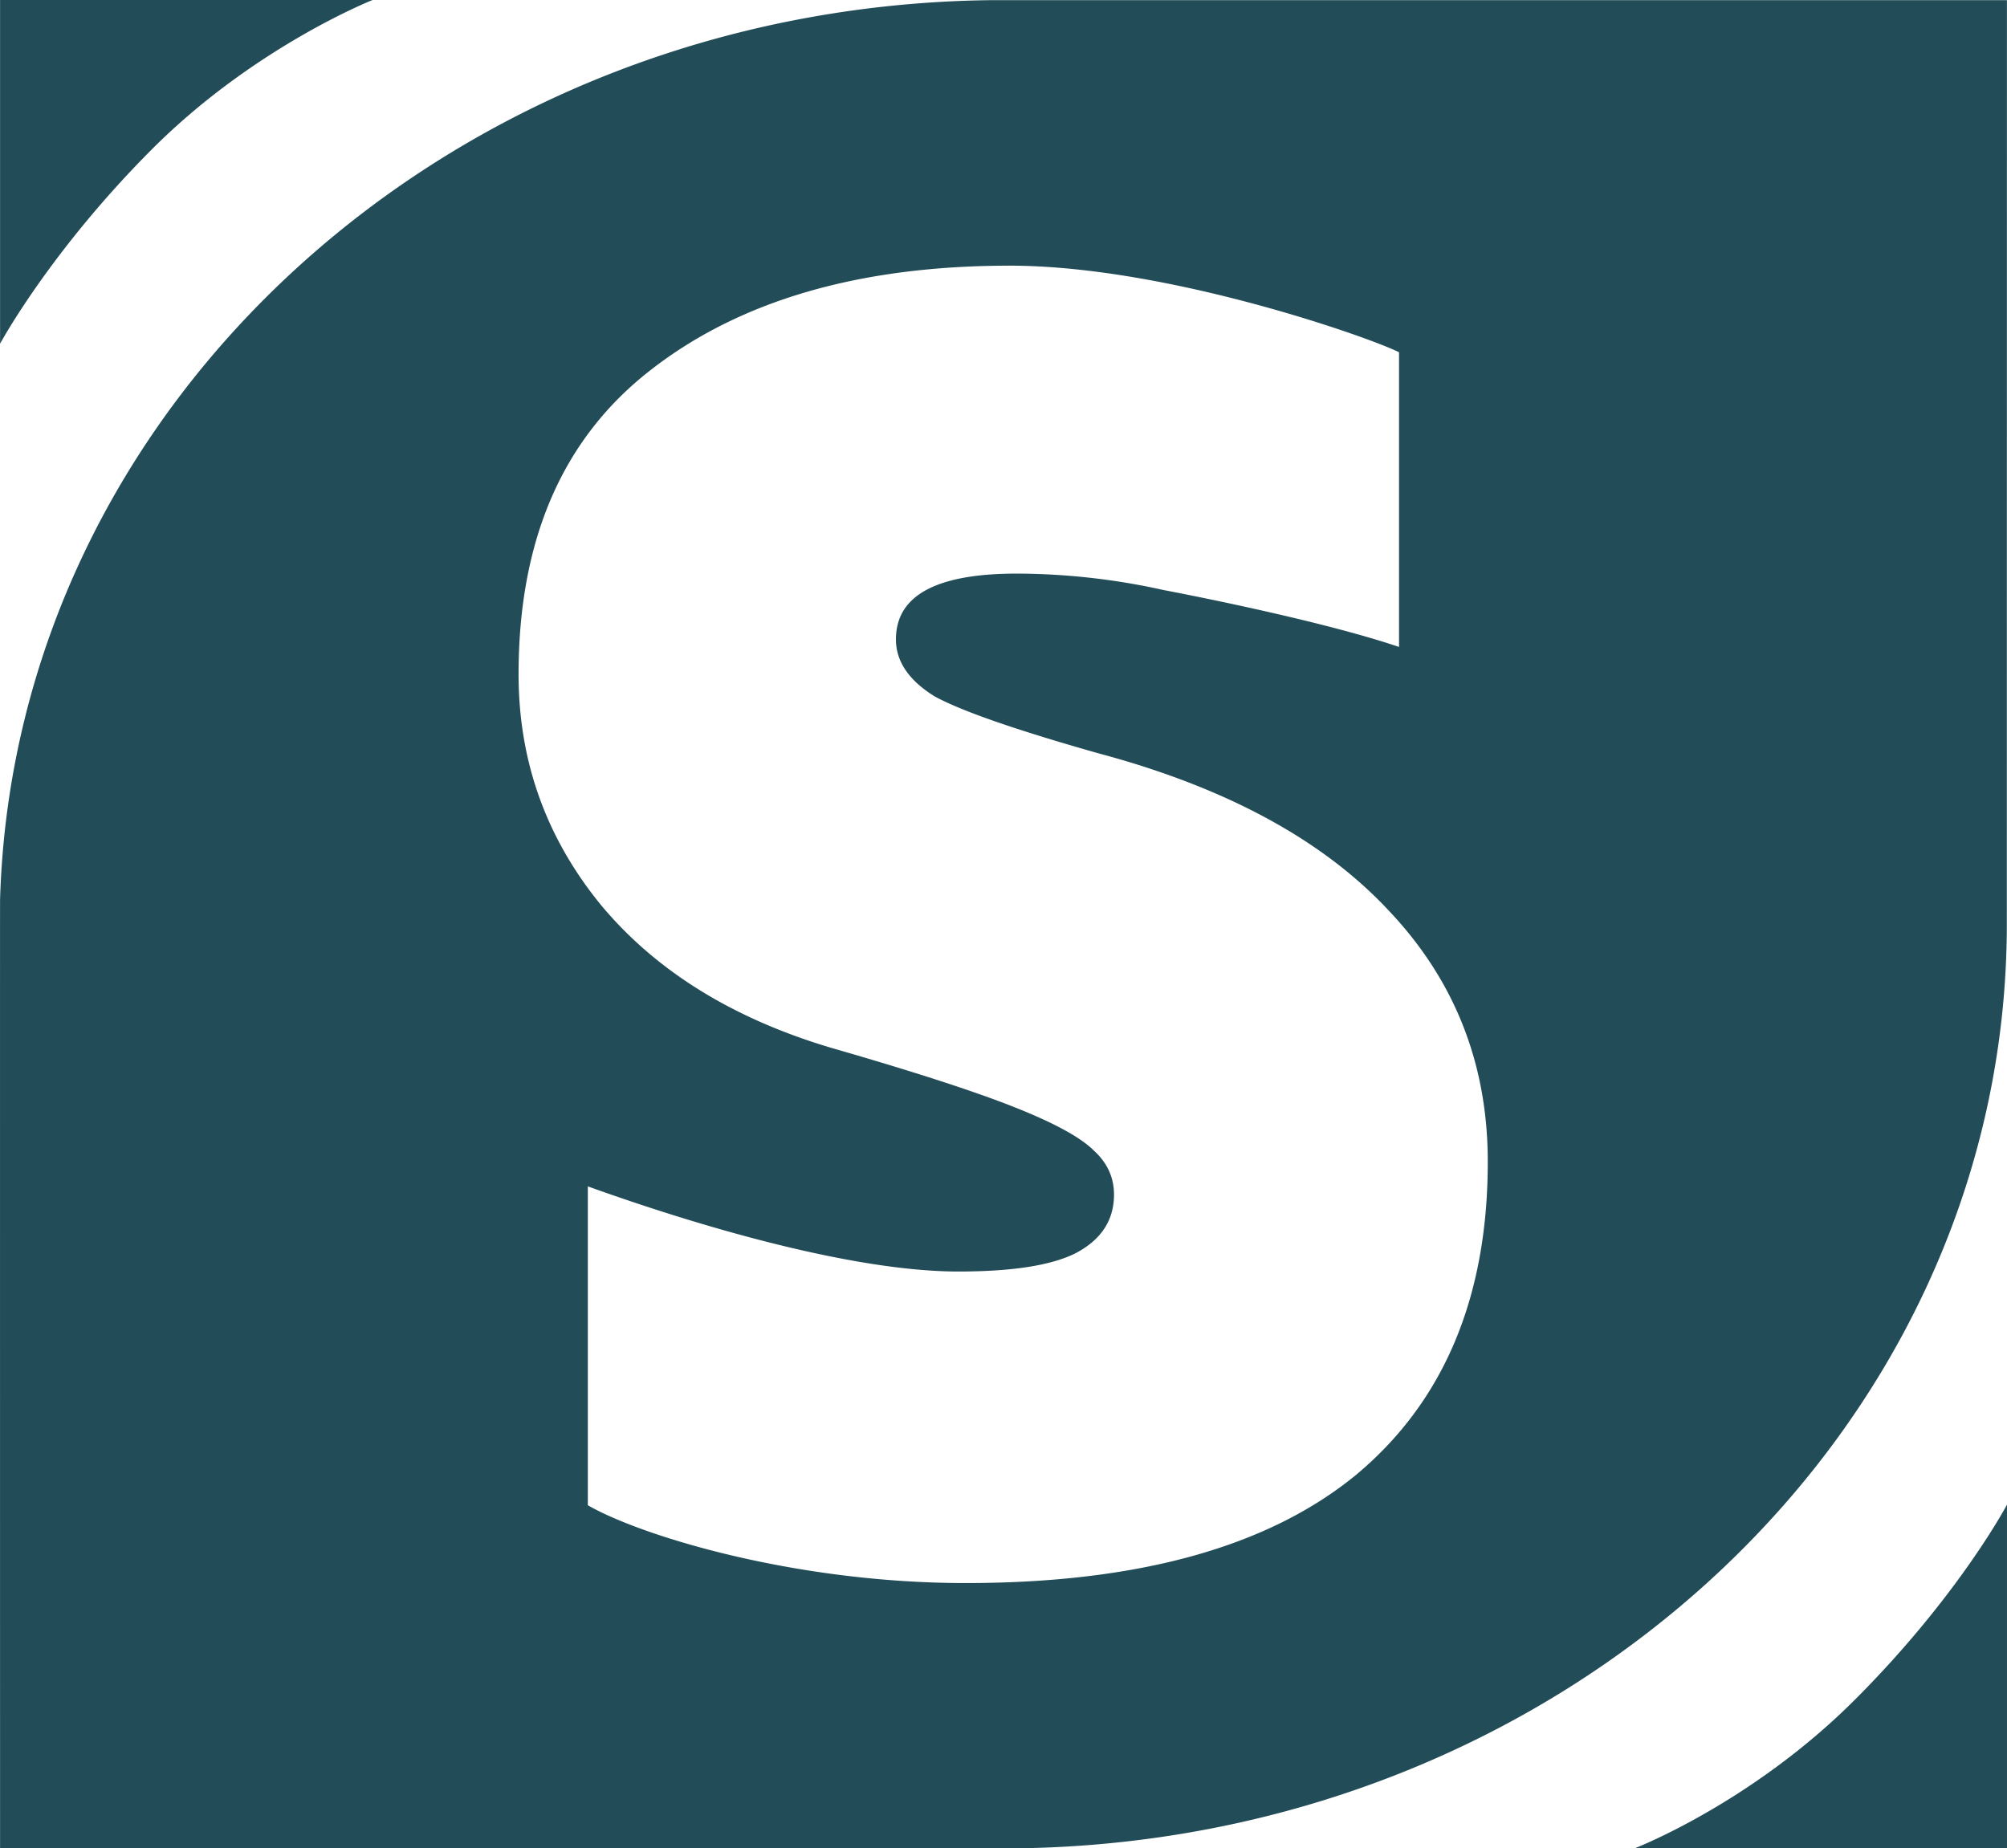 <svg xmlns="http://www.w3.org/2000/svg" width="139.42" height="128.405" viewBox="0 0 36.888 33.974"><rect x="0" y="0" width="36.888" height="33.974" fill="#808080" stroke="none"/><path d="M356.574-61.15h174.744V84.485H356.574z" style="fill:#fff;fill-opacity:1;stroke:#224c58;stroke-width:1.265;stroke-linecap:round;stroke-opacity:1;paint-order:stroke fill markers" transform="translate(-419.005 21.765)"/><path d="M419.006-21.765v6.318s.918-1.701 2.799-3.582c1.88-1.88 4.048-2.736 4.048-2.736zm18.209.003c-9.906.116-17.944 7.415-18.209 16.535-.002.15 0 17.436 0 17.436h18.584c10.129-.076 18.298-7.657 18.3-16.986l.002-16.985h-18.679zm.345 4.88c2.93 0 6.693 1.349 7.159 1.592v5.416c-1.257-.426-3.385-.866-4.328-1.046a12.58 12.58 0 0 0-2.696-.302c-1.482 0-2.223.402-2.223 1.21 0 .404.239.754.71 1.046.494.27 1.492.616 2.996 1.043 2.357.628 4.141 1.595 5.354 2.897 1.212 1.28 1.818 2.818 1.818 4.613 0 2.492-.807 4.412-2.424 5.759-1.616 1.324-4.006 1.986-7.172 1.986-3.165 0-5.985-.876-6.945-1.43V.041c2.312.83 4.992 1.565 6.81 1.565.988 0 1.705-.111 2.154-.336.472-.247.707-.607.707-1.078 0-.315-.124-.585-.371-.81-.247-.246-.74-.513-1.48-.805-.74-.292-1.853-.652-3.335-1.079-1.818-.539-3.232-1.415-4.242-2.627-1.01-1.235-1.516-2.648-1.516-4.242 0-2.47.808-4.334 2.424-5.59 1.639-1.28 3.839-1.921 6.6-1.921zm18.333 22.773s-.885 1.675-2.795 3.585-4.051 2.733-4.051 2.733h6.846z" style="fill:#224c58;fill-opacity:1;stroke-width:.221" transform="translate(-419.005 21.765)"/></svg>